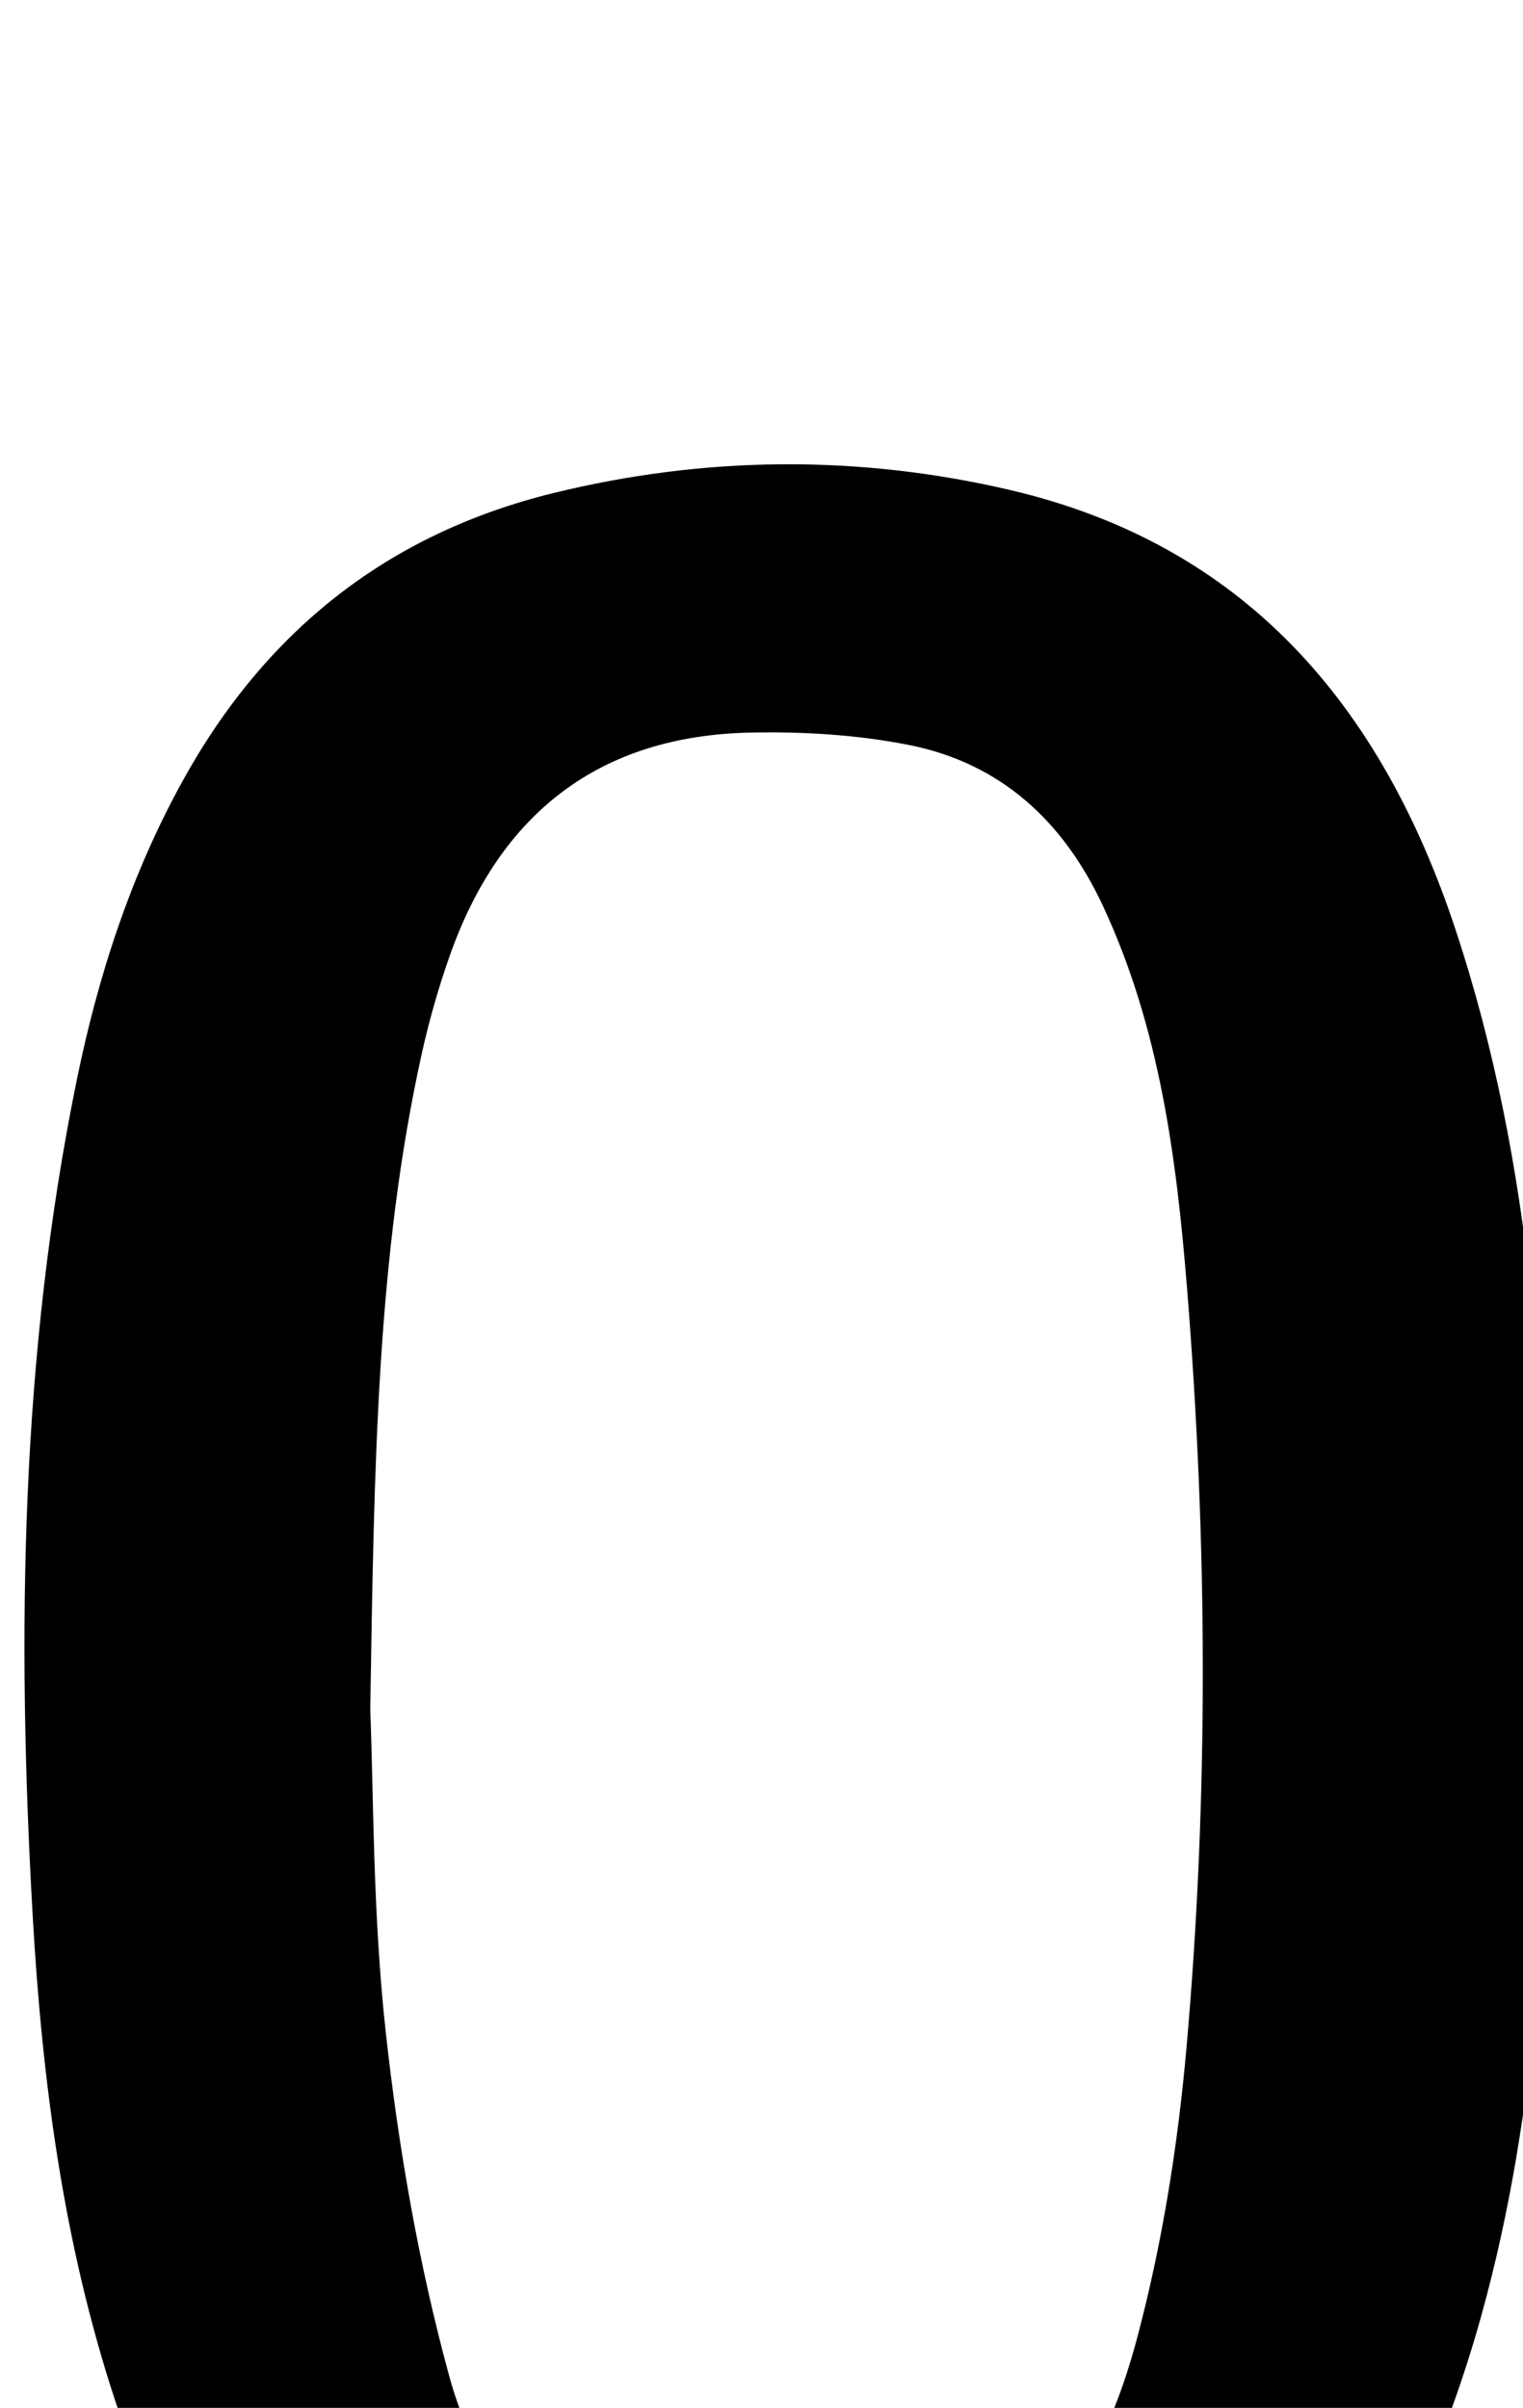 <?xml version="1.0" encoding="iso-8859-1"?>
<!-- Generator: Adobe Illustrator 25.2.1, SVG Export Plug-In . SVG Version: 6.00 Build 0)  -->
<svg version="1.1" xmlns="http://www.w3.org/2000/svg" xmlns:xlink="http://www.w3.org/1999/xlink" x="0px" y="0px"
	 viewBox="0 0 119.264 188.474" style="enable-background:new 0 0 119.264 188.474;" xml:space="preserve">
<g>
	<path d="M121.176,130.408c0.072,17.196-0.568,34.359-5.223,51.018c-1.864,6.671-4.462,13.267-7.668,19.405
		c-6.114,11.706-16.146,18.833-28.925,21.927c-10.498,2.542-21.133,2.636-31.755,0.788c-20.45-3.559-32.28-16.559-38.551-35.528
		c-4.108-12.427-5.774-25.285-6.507-38.282c-1.233-21.849-0.945-43.633,3.461-65.18c1.673-8.182,4.237-16.081,8.298-23.435
		c6.456-11.692,16.025-19.349,29.081-22.539c11.87-2.901,23.817-2.991,35.649-0.241c18.519,4.305,29.152,16.961,34.919,34.347
		C120.176,91.442,121.186,110.867,121.176,130.408z M28.993,133.876c0.266,6.243,0.177,15.781,1.215,25.194
		c0.998,9.047,2.569,18.127,4.965,26.899c2.968,10.864,10.6,17.029,22.082,17.779c19.02,1.244,27.559-4.756,31.824-20.861
		c1.947-7.35,3.159-14.984,3.83-22.566c1.751-19.776,1.646-39.601,0.054-59.392c-0.828-10.295-2.155-20.528-6.61-30.055
		c-3.082-6.593-7.986-11.135-15.168-12.559c-4.046-0.802-8.273-1.057-12.407-0.973c-11.874,0.241-19.628,6.352-23.548,17.435
		c-0.885,2.503-1.621,5.076-2.195,7.667C29.517,98.32,29.301,114.473,28.993,133.876z"/>
</g>
</svg>
